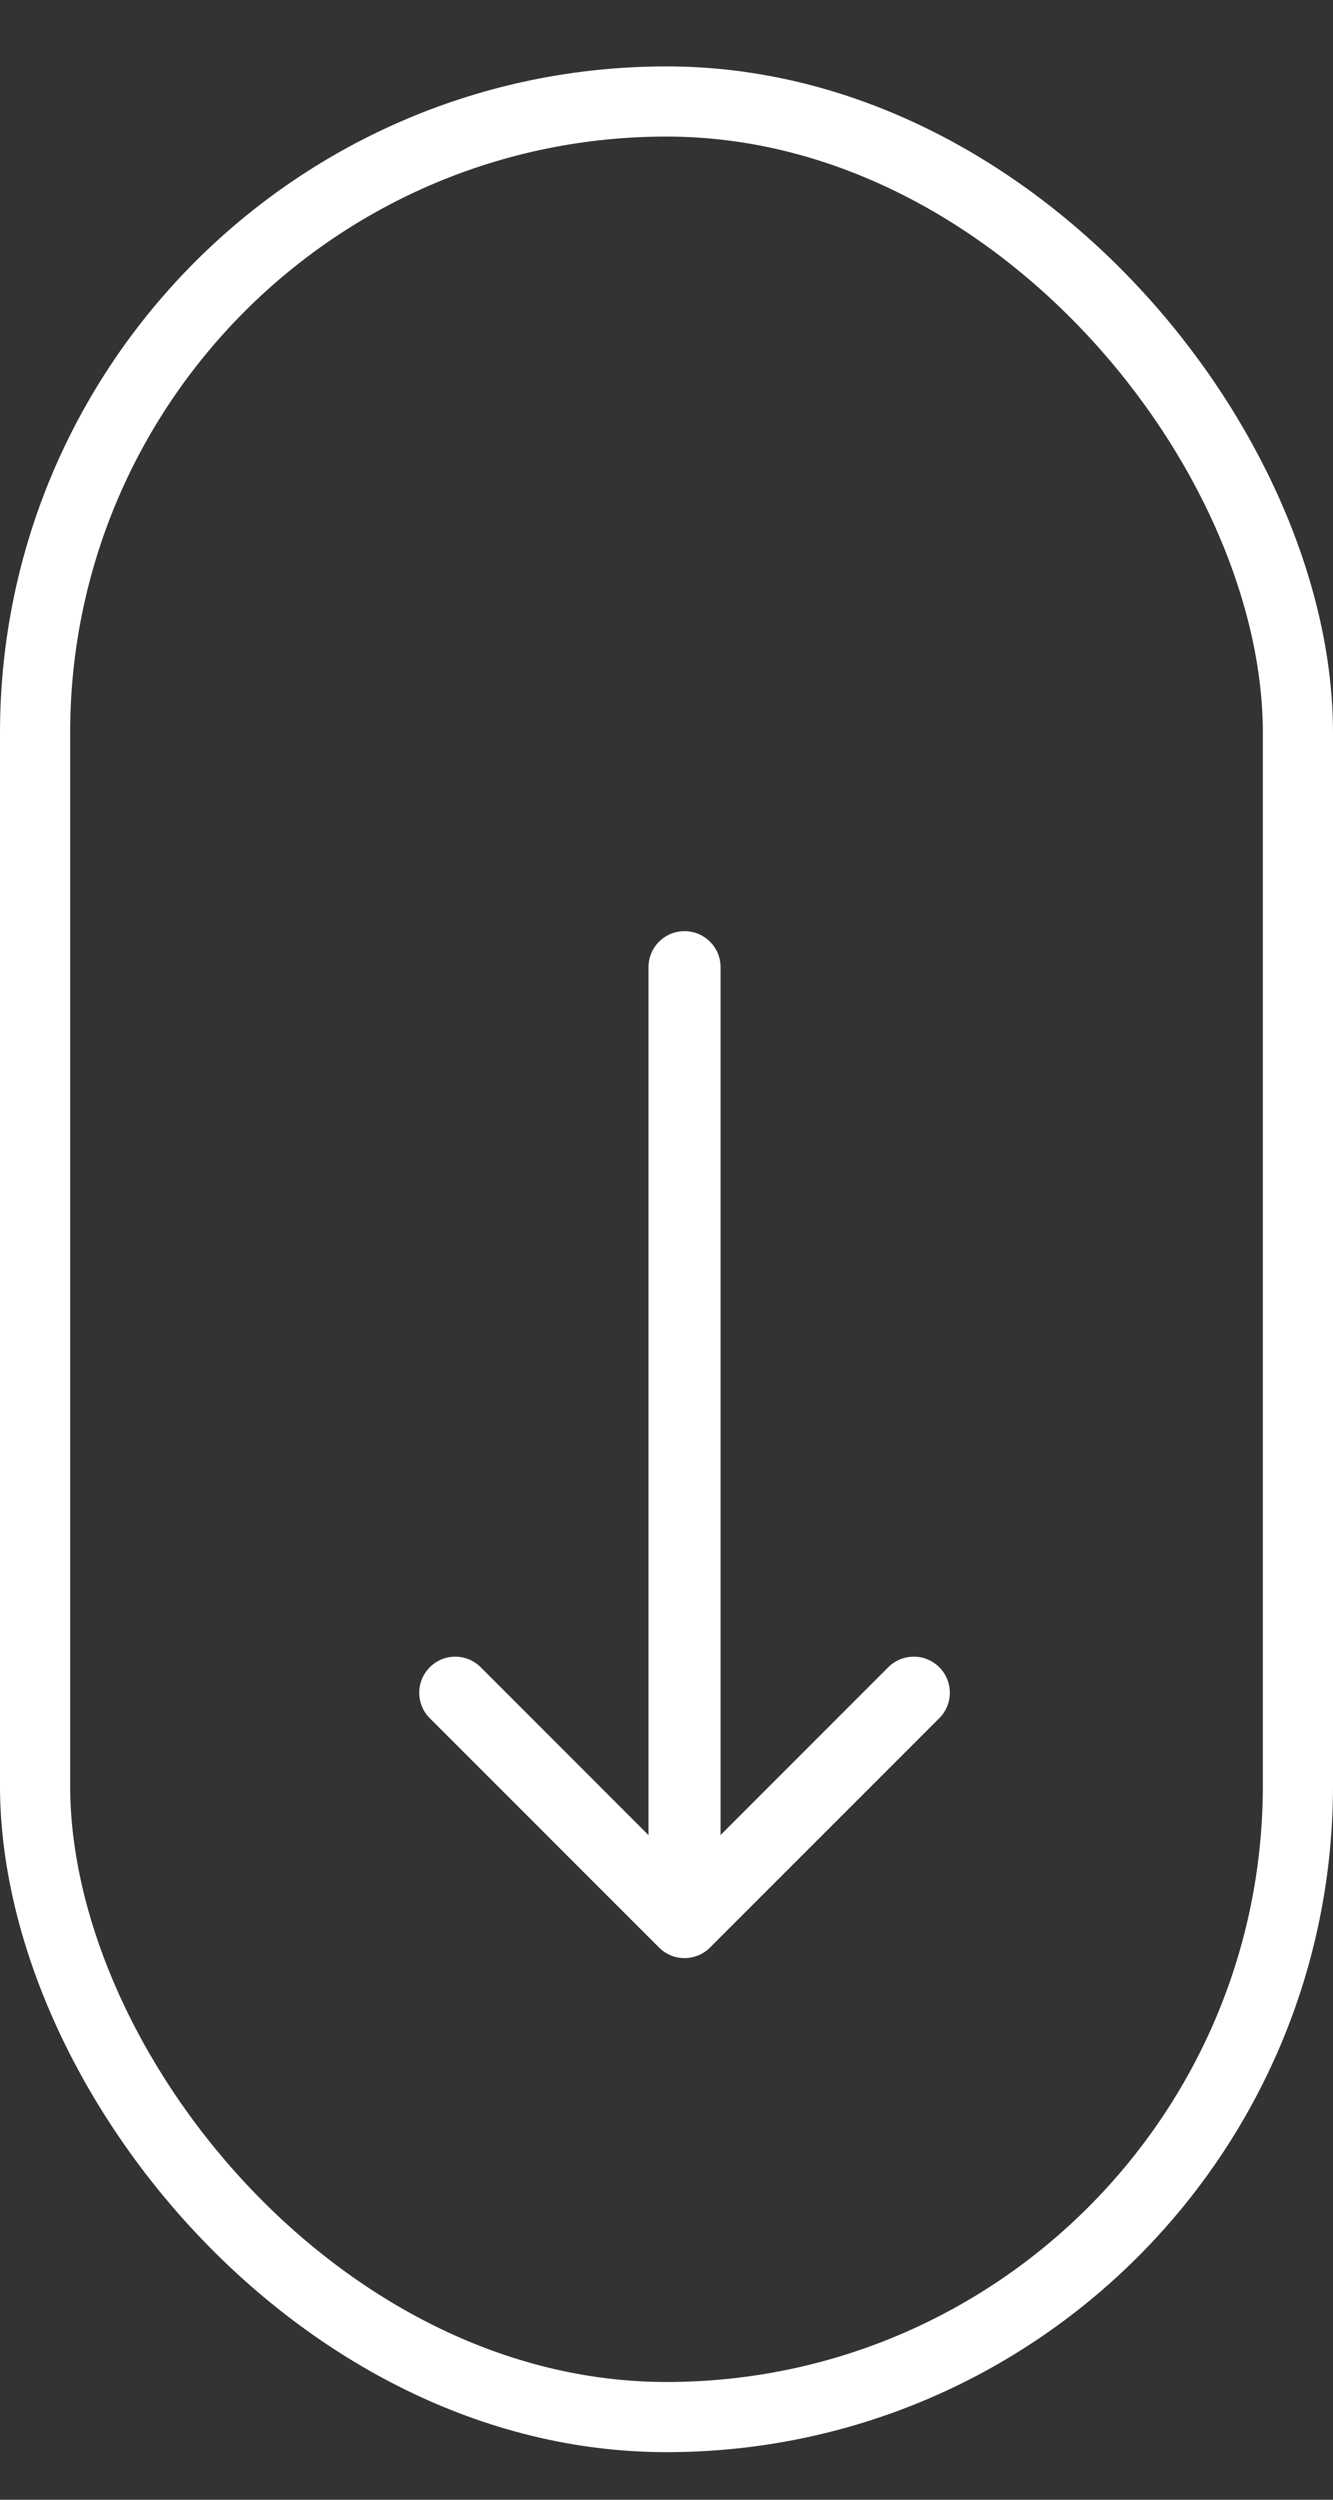 <svg width="16" height="30" viewBox="0 0 16 30" fill="none" xmlns="http://www.w3.org/2000/svg">
<rect x="0" y="0" width="16" height="30" fill="#333333" stroke="none"/>
<rect x="0.421" y="1.218" width="15.158" height="27.79" rx="7.579" stroke="white" stroke-width="0.842"/>
<path d="M8.649 11.608C8.649 11.369 8.455 11.175 8.216 11.175C7.977 11.175 7.784 11.369 7.784 11.608H8.649ZM7.911 23.373C8.079 23.542 8.353 23.542 8.522 23.373L11.274 20.621C11.443 20.452 11.443 20.178 11.274 20.009C11.105 19.84 10.831 19.84 10.662 20.009L8.216 22.456L5.77 20.009C5.601 19.84 5.327 19.84 5.159 20.009C4.99 20.178 4.99 20.452 5.159 20.621L7.911 23.373ZM7.784 11.608V23.067H8.649V11.608H7.784Z" fill="white"/>
</svg>
